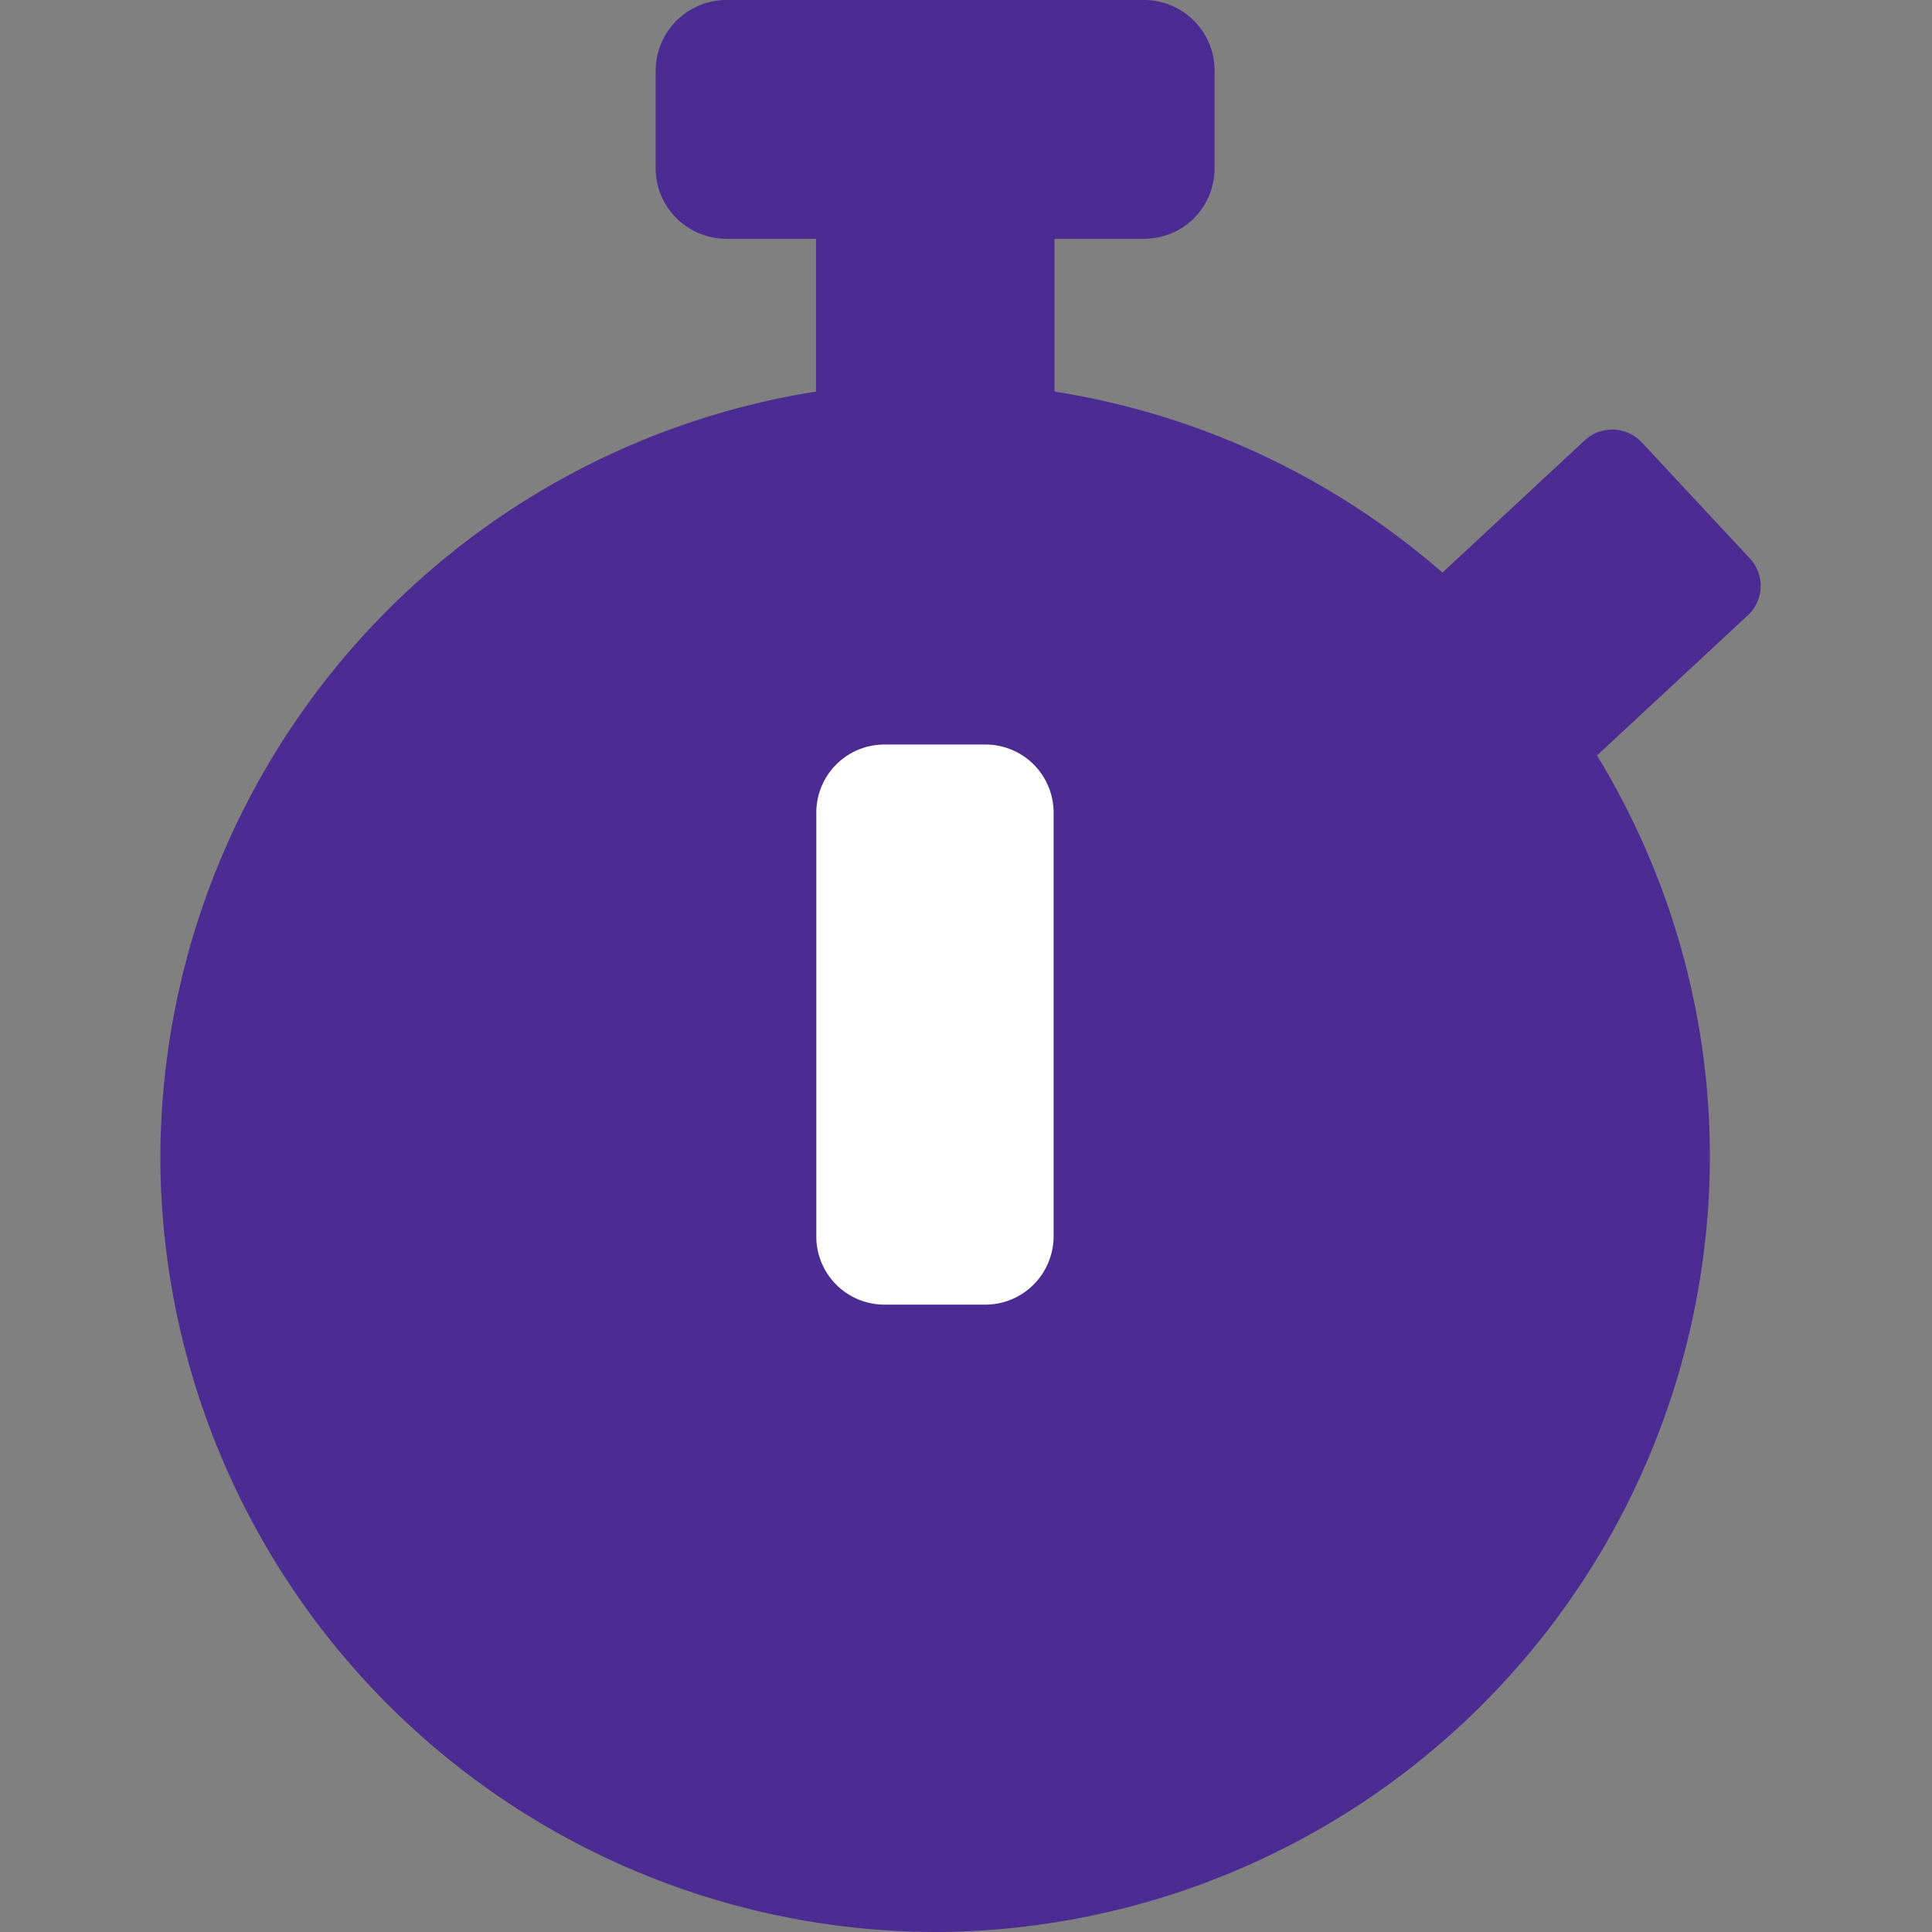 <svg width="24" height="24" viewBox="0 0 6.35 6.35" xmlns="http://www.w3.org/2000/svg"><rect x="0" y="0" width="6.35" height="6.35" fill="#808080" stroke="none"/><path style="color:currentColor;fill:#4c2c92;fill-opacity:1;stroke-width:.992;stroke-linecap:round;stroke-linejoin:round;-inkscape-stroke:none" d="M2.389 0a.233.233 0 0 0-.234.233v.32c0 .129.105.232.234.232h.293v.502A2.555 2.555 0 0 0 .527 3.803 2.553 2.553 0 0 0 3.074 6.35 2.553 2.553 0 0 0 5.62 3.803c0-.482-.136-.934-.371-1.32l.495-.46a.132.132 0 0 0 .007-.188l-.354-.38a.133.133 0 0 0-.188-.008l-.468.435a2.539 2.539 0 0 0-1.275-.595V.785h.293c.13 0 .233-.103.233-.233V.233A.232.232 0 0 0 3.76 0Z"/><path style="fill:#fff;stroke-width:.424;stroke-linecap:round;stroke-linejoin:round;paint-order:markers fill stroke" d="M2.908 2.447h.33c.125 0 .225.1.225.225v1.39c0 .125-.1.226-.225.226h-.33a.224.224 0 0 1-.225-.225V2.672c0-.125.1-.225.225-.225z"/></svg>